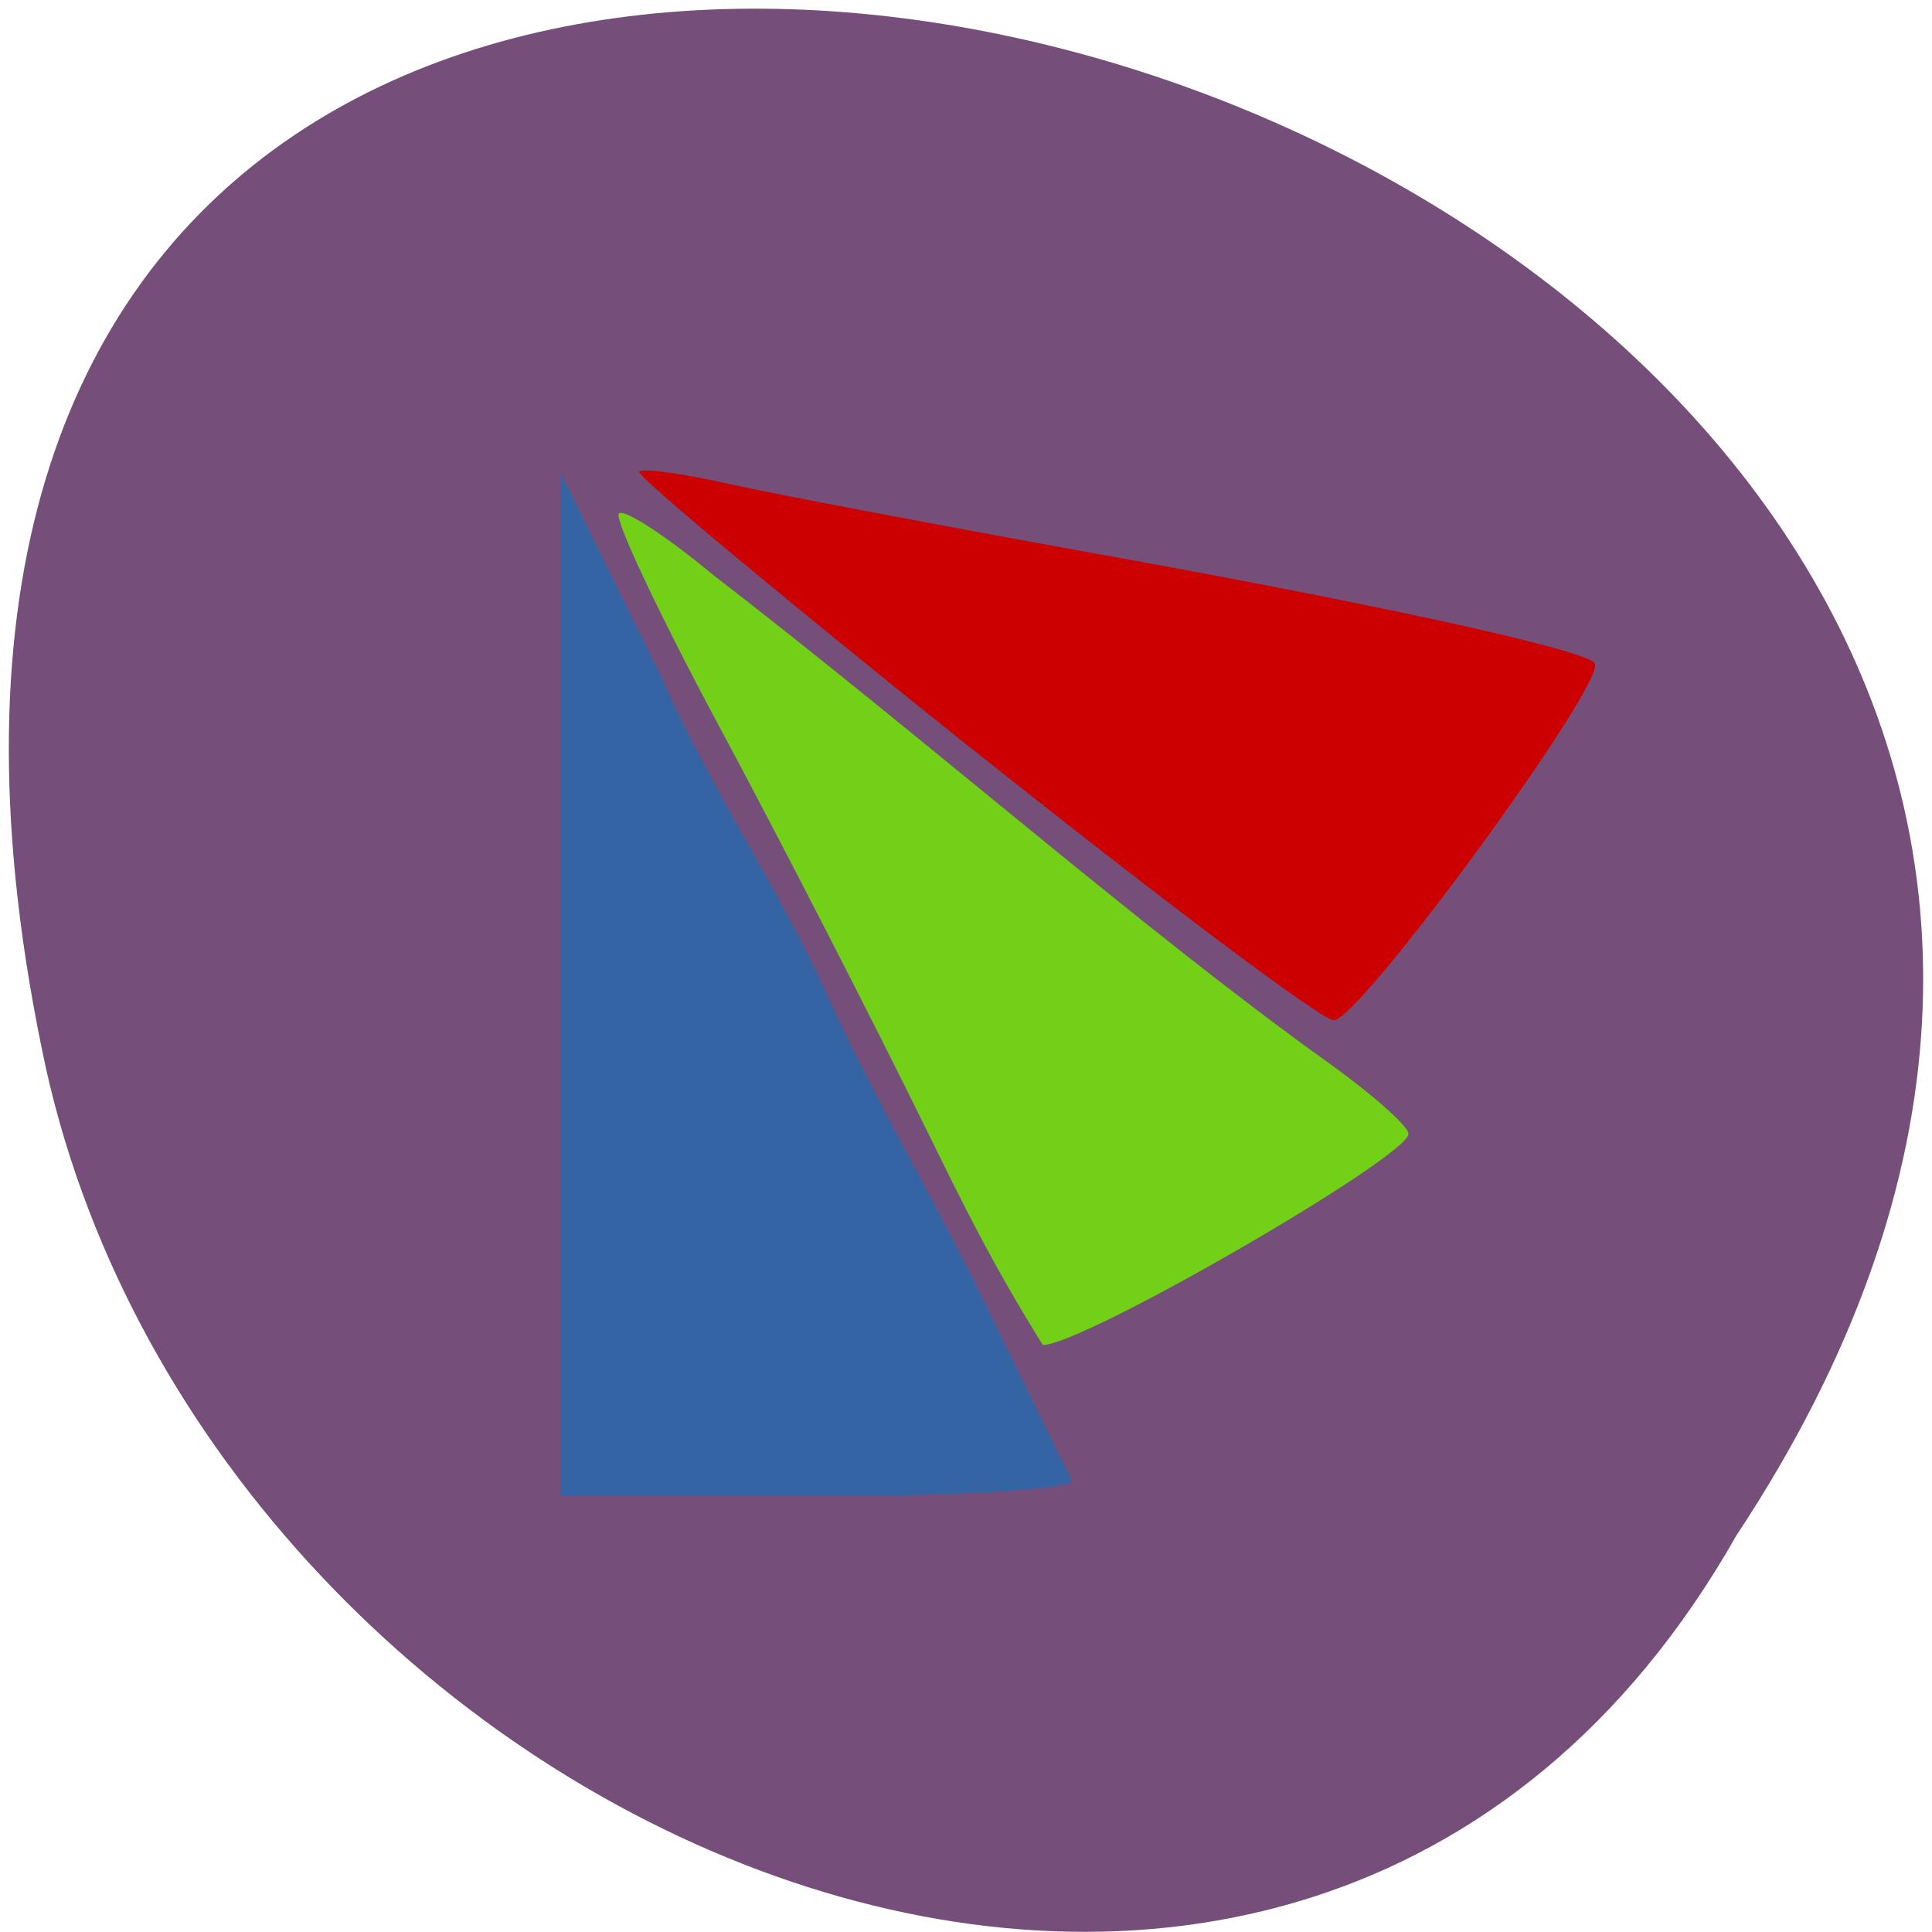 <svg xmlns="http://www.w3.org/2000/svg" viewBox="0 0 22 22"><path d="m 19.773 17.484 c 10.895 -16.465 -23.852 -26.605 -19.25 -5.32 c 1.961 8.797 14.254 14.13 19.25 5.32" fill="#754f7a"/><path d="m 6.387 11.215 v -5.824 l 1.148 2.328 c 0.547 1.254 1.426 2.555 1.914 3.68 c 0.539 1.172 1.238 2.355 1.703 3.309 c 0.523 1.078 0.996 2.043 1.051 2.145 c 0.051 0.102 -1.234 0.184 -2.859 0.184 h -2.957" fill="#3464a3"/><path d="m 10.582 12.93 c -0.645 -1.316 -1.727 -3.422 -2.406 -4.684 c -0.676 -1.262 -1.184 -2.34 -1.129 -2.398 c 0.059 -0.059 0.543 0.258 1.074 0.699 c 2.398 1.848 4.879 4.03 6.961 5.523 c 0.523 0.371 0.953 0.75 0.957 0.84 c 0.008 0.258 -3.711 2.41 -4.164 2.406 c -0.566 -0.906 -0.91 -1.605 -1.293 -2.387" fill="#72d116"/><path d="m 11.07 8.531 c -2.125 -1.699 -3.832 -3.121 -3.793 -3.16 c 0.043 -0.043 0.512 0.023 1.047 0.145 c 0.535 0.117 2.242 0.441 3.793 0.723 c 3.457 0.617 5.867 1.141 6.04 1.309 c 0.176 0.172 -2.668 4.066 -2.969 4.07 c -0.137 0 -1.984 -1.387 -4.113 -3.086" fill="#c00"/></svg>
